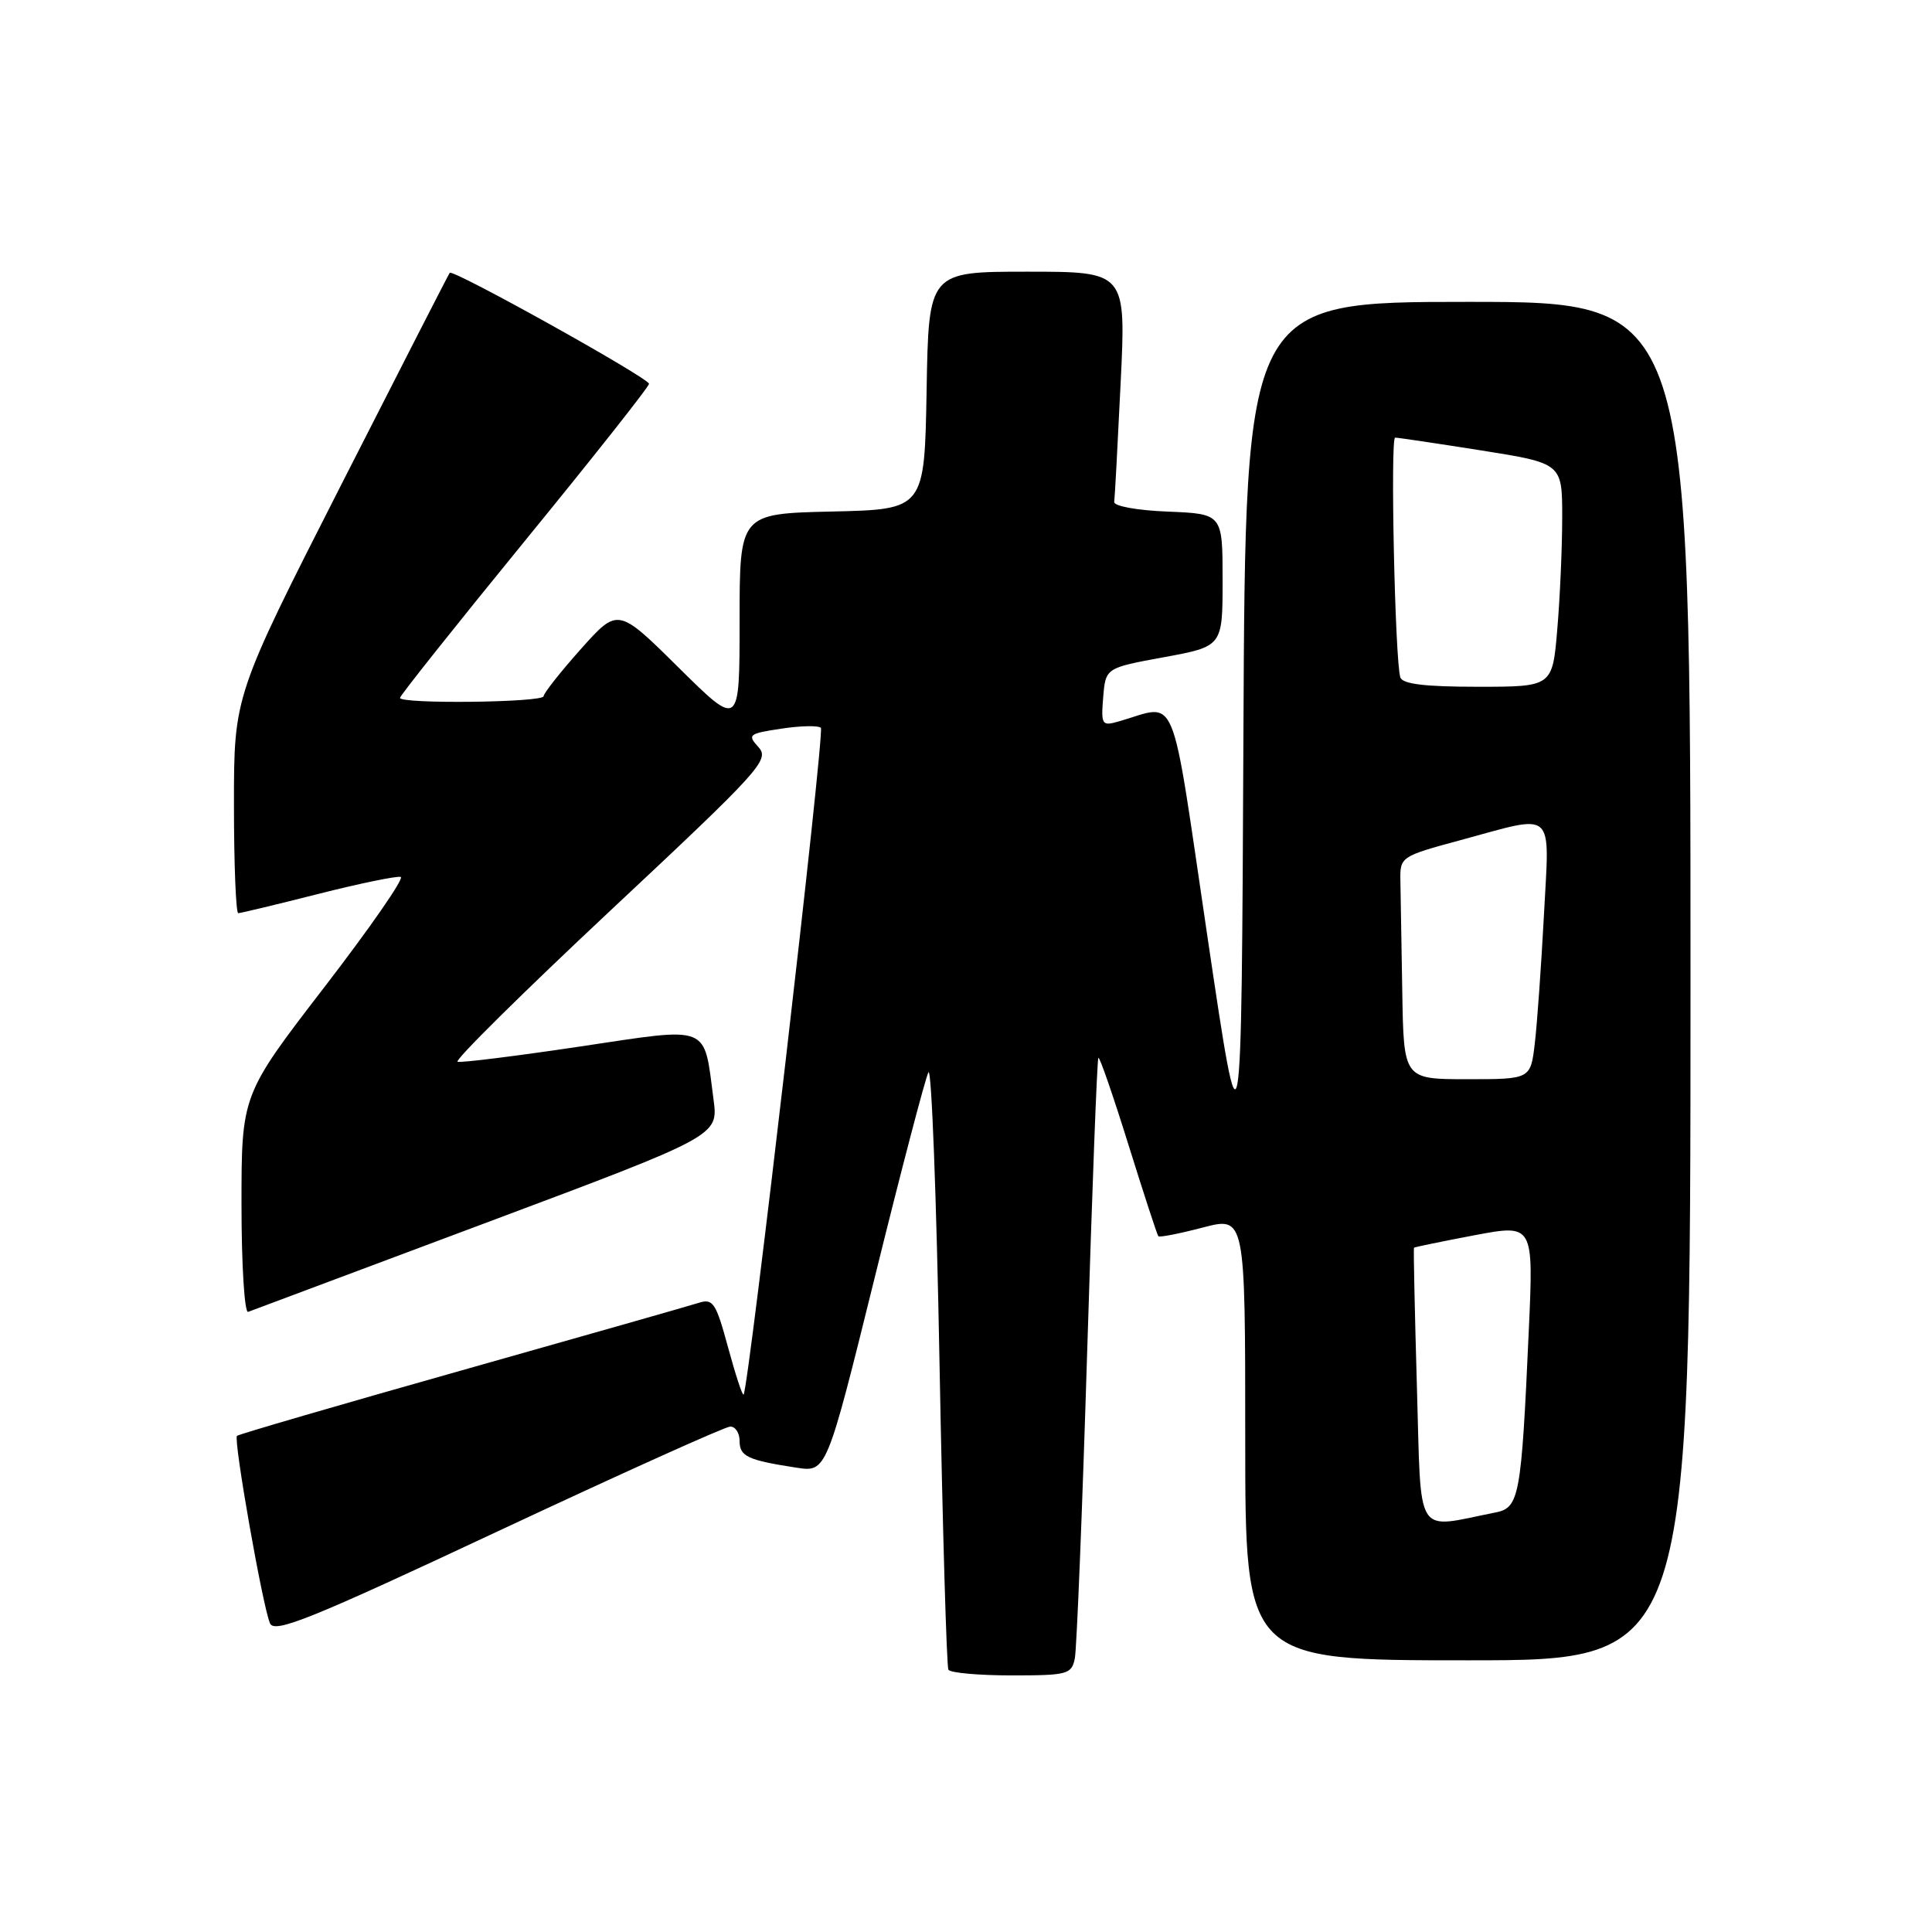 <?xml version="1.0" encoding="UTF-8" standalone="no"?>
<!DOCTYPE svg PUBLIC "-//W3C//DTD SVG 1.1//EN" "http://www.w3.org/Graphics/SVG/1.1/DTD/svg11.dtd" >
<svg xmlns="http://www.w3.org/2000/svg" xmlns:xlink="http://www.w3.org/1999/xlink" version="1.1" viewBox="0 0 256 256">
 <g >
 <path fill="currentColor"
d=" M 142.42 219.75 C 142.67 218.51 143.41 200.18 144.06 179.00 C 144.71 157.82 145.37 140.35 145.54 140.17 C 145.70 139.98 147.49 145.16 149.52 151.67 C 151.55 158.17 153.33 163.64 153.49 163.81 C 153.65 163.98 156.31 163.46 159.39 162.65 C 165.00 161.19 165.00 161.19 165.00 190.59 C 165.00 220.00 165.00 220.00 194.50 220.00 C 224.00 220.00 224.00 220.00 224.00 130.00 C 224.00 40.00 224.00 40.00 194.51 40.00 C 165.02 40.00 165.02 40.00 164.76 97.25 C 164.50 154.50 164.50 154.50 160.00 124.17 C 154.99 90.38 156.21 93.33 148.18 95.61 C 146.01 96.23 145.88 96.03 146.18 92.38 C 146.50 88.50 146.50 88.50 154.25 87.08 C 162.00 85.65 162.00 85.65 162.00 76.87 C 162.00 68.09 162.00 68.09 154.75 67.79 C 150.65 67.63 147.56 67.06 147.64 66.50 C 147.72 65.95 148.10 58.86 148.49 50.75 C 149.21 36.00 149.21 36.00 136.13 36.00 C 123.05 36.00 123.05 36.00 122.78 51.75 C 122.50 67.50 122.50 67.50 110.25 67.78 C 98.00 68.06 98.00 68.06 98.00 82.26 C 98.00 96.45 98.00 96.45 89.94 88.48 C 81.88 80.50 81.88 80.50 76.97 86.00 C 74.27 89.03 72.05 91.84 72.03 92.25 C 72.00 93.09 53.00 93.31 53.00 92.47 C 53.00 92.18 60.43 82.84 69.50 71.73 C 78.58 60.62 86.00 51.23 86.00 50.86 C 86.00 50.10 60.01 35.62 59.59 36.15 C 59.44 36.34 52.95 49.03 45.16 64.34 C 31.00 92.18 31.00 92.18 31.00 106.59 C 31.00 114.52 31.26 121.00 31.57 121.00 C 31.88 121.00 36.66 119.85 42.18 118.45 C 47.71 117.05 52.62 116.04 53.10 116.20 C 53.59 116.37 49.04 122.93 42.99 130.79 C 32.00 145.07 32.00 145.07 32.00 159.62 C 32.00 167.62 32.40 174.02 32.88 173.83 C 33.37 173.65 47.58 168.32 64.47 162.00 C 95.18 150.50 95.18 150.50 94.55 145.71 C 93.22 135.62 94.33 136.06 76.85 138.67 C 68.41 139.93 61.11 140.84 60.63 140.69 C 60.16 140.54 69.30 131.50 80.94 120.60 C 100.78 102.03 102.01 100.67 100.51 99.01 C 99.00 97.35 99.19 97.20 103.55 96.55 C 106.10 96.16 108.45 96.12 108.77 96.44 C 109.31 96.97 99.20 184.09 98.53 184.79 C 98.37 184.96 97.45 182.13 96.47 178.53 C 94.87 172.63 94.48 172.03 92.60 172.63 C 91.44 173.00 77.29 177.03 61.15 181.59 C 45.00 186.15 31.62 190.05 31.40 190.26 C 30.91 190.76 34.82 212.96 35.78 215.11 C 36.39 216.46 41.19 214.52 66.00 202.89 C 82.22 195.29 96.06 189.05 96.75 189.03 C 97.44 189.01 98.00 189.87 98.00 190.93 C 98.00 192.98 99.06 193.48 105.51 194.47 C 109.52 195.09 109.52 195.09 115.90 169.30 C 119.40 155.11 122.61 142.87 123.02 142.09 C 123.43 141.31 124.09 158.64 124.49 180.59 C 124.90 202.54 125.43 220.84 125.67 221.25 C 125.92 221.66 129.68 222.00 134.04 222.00 C 141.45 222.00 141.99 221.86 142.42 219.75 Z  M 187.75 183.83 C 187.46 173.75 187.28 165.43 187.36 165.33 C 187.44 165.24 191.04 164.50 195.36 163.68 C 203.21 162.20 203.21 162.20 202.57 176.35 C 201.58 198.38 201.32 199.78 198.16 200.41 C 187.33 202.55 188.35 204.17 187.75 183.83 Z  M 185.81 131.50 C 185.70 125.17 185.59 118.54 185.56 116.75 C 185.50 113.53 185.56 113.48 193.50 111.33 C 206.27 107.87 205.32 107.02 204.58 121.25 C 204.22 127.99 203.68 135.64 203.37 138.25 C 202.81 143.00 202.81 143.00 194.41 143.00 C 186.00 143.00 186.00 143.00 185.81 131.50 Z  M 185.55 89.75 C 184.84 87.51 184.21 58.00 184.86 57.99 C 185.21 57.98 190.34 58.75 196.25 59.68 C 207.00 61.39 207.00 61.39 207.00 68.54 C 207.00 72.48 206.71 79.14 206.35 83.35 C 205.71 91.00 205.71 91.00 195.82 91.00 C 188.79 91.00 185.82 90.64 185.55 89.75 Z "/>
</g>
</svg>